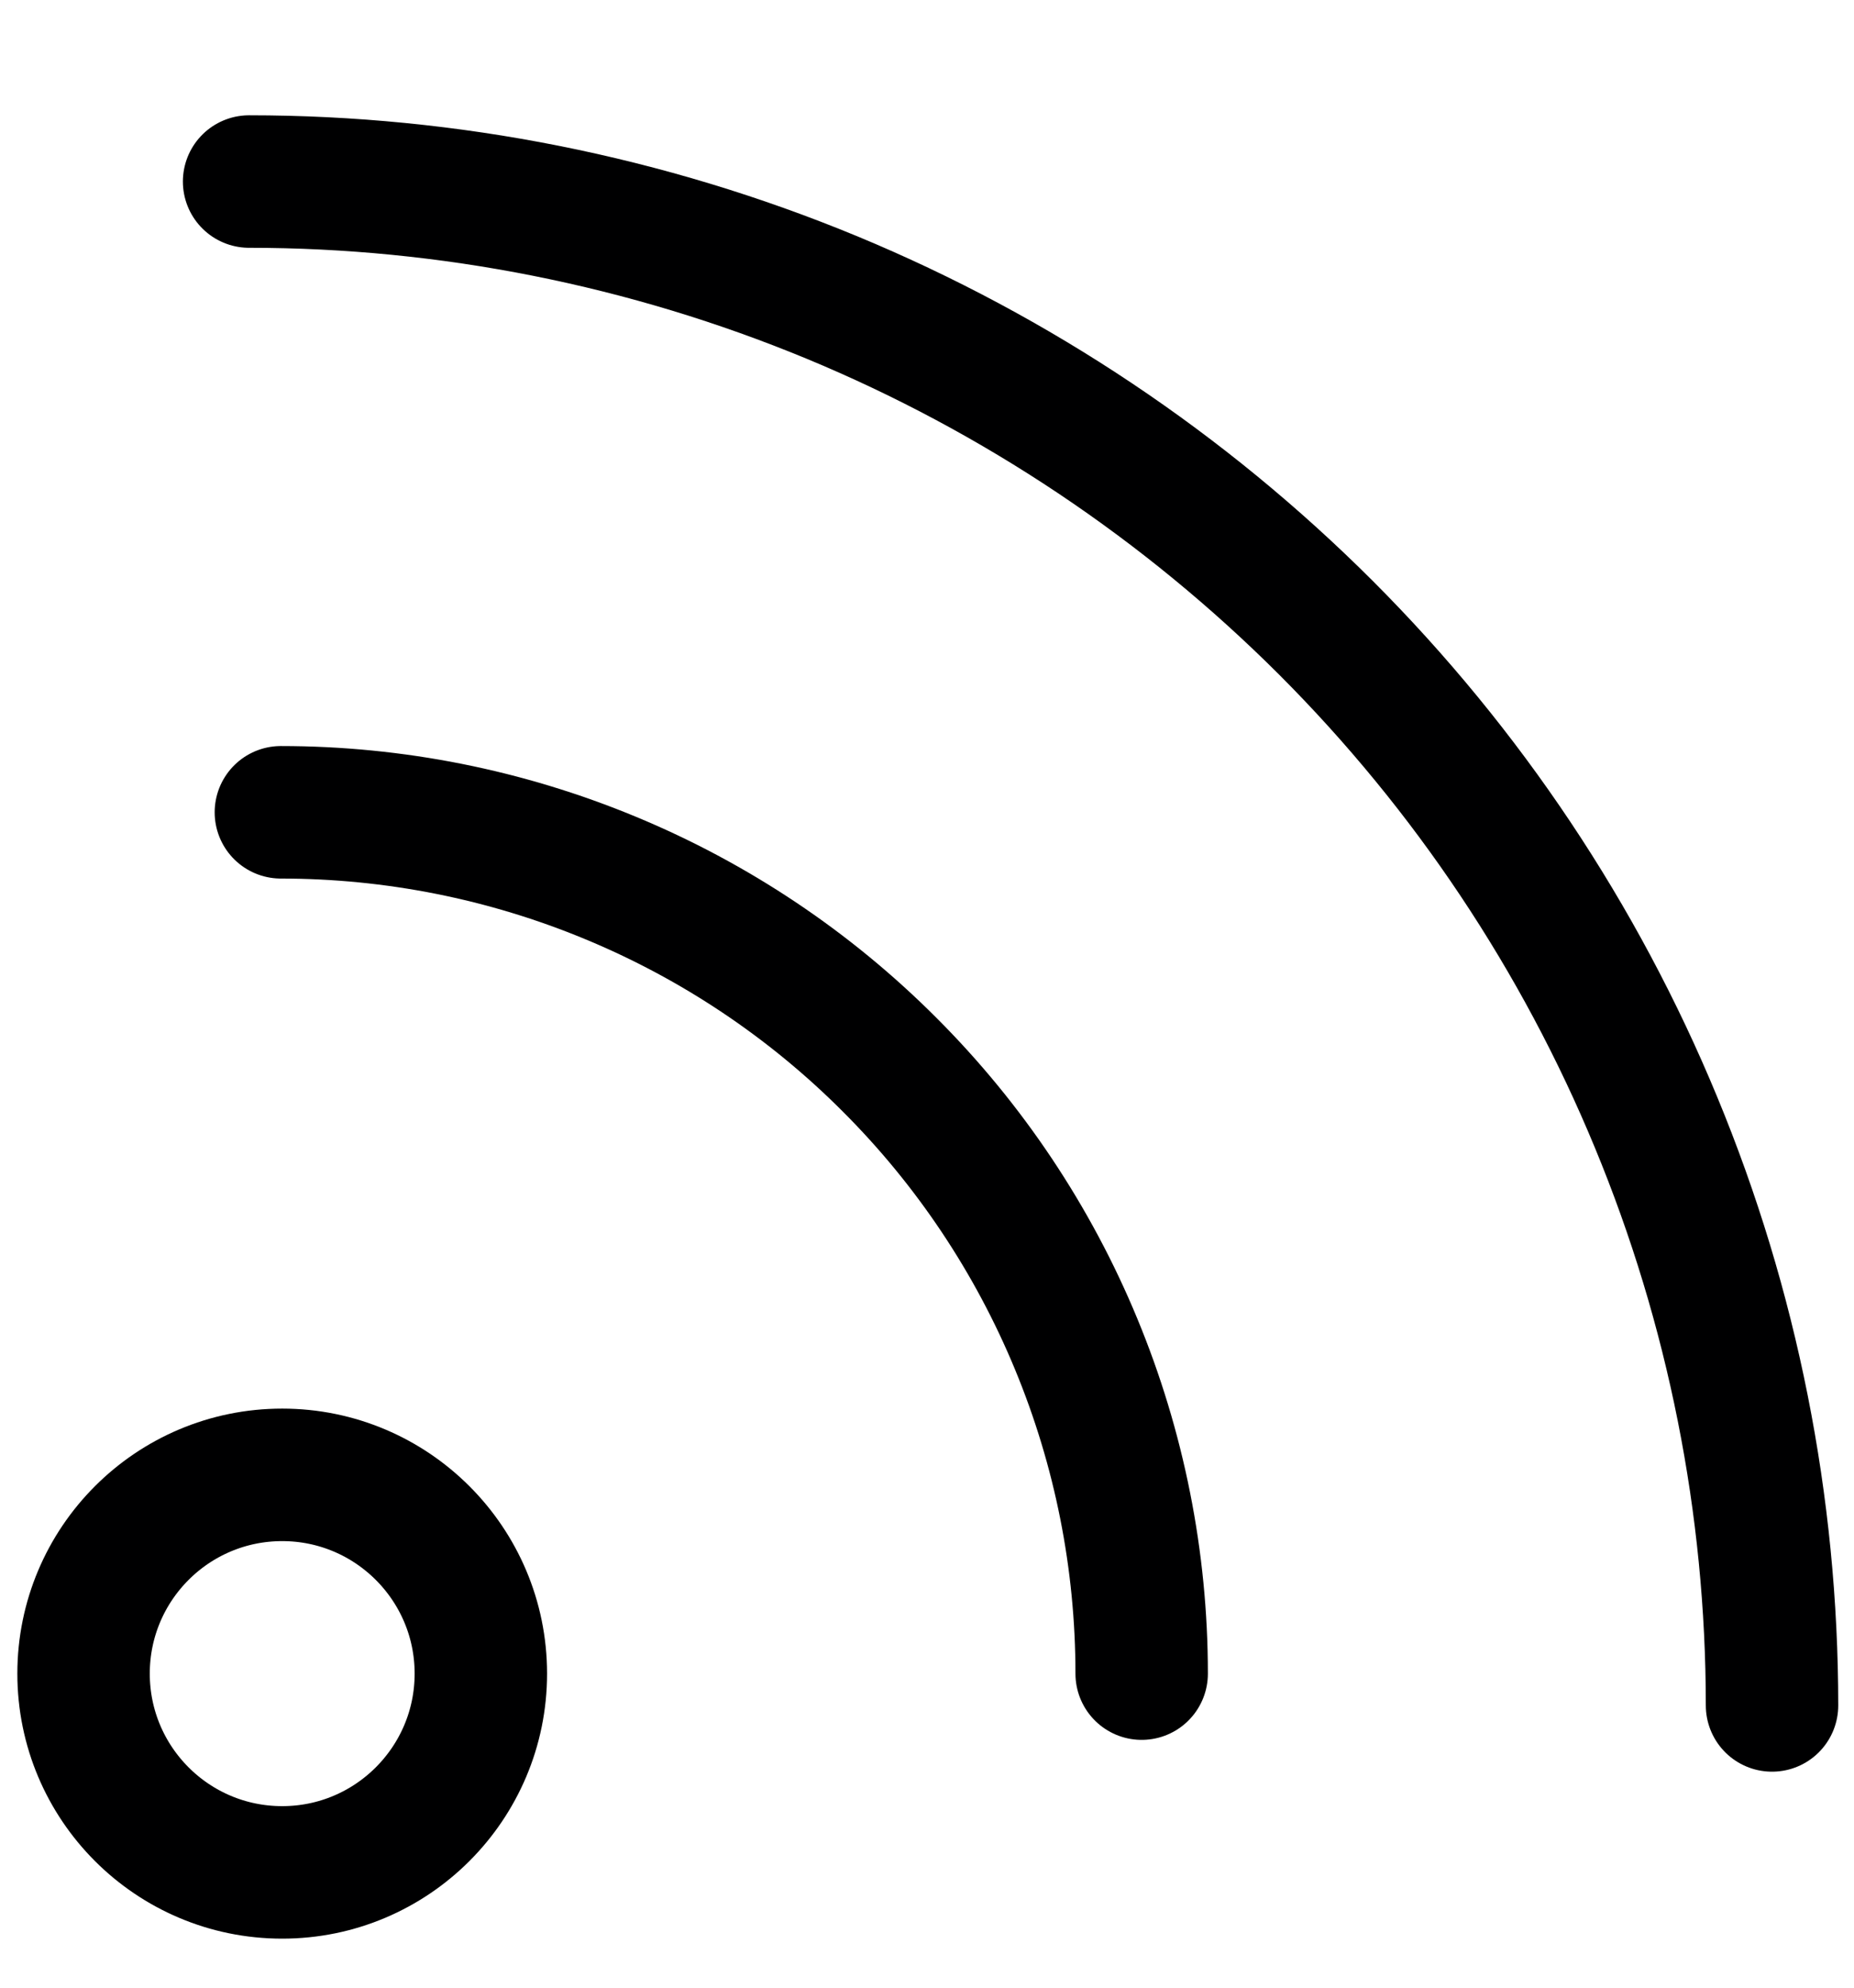 <svg width="14" height="15" viewBox="0 0 14 15" fill="none" xmlns="http://www.w3.org/2000/svg">
<g clip-path="url(#clip0_6_5046)">
<path d="M2.131 14.13C2.959 14.13 3.631 13.458 3.631 12.63C3.631 11.802 2.959 11.13 2.131 11.13C1.302 11.13 0.631 11.802 0.631 12.63C0.631 13.458 1.302 14.13 2.131 14.13Z" stroke="#000001" stroke-linecap="round" stroke-linejoin="round"/>
<path d="M13.381 12.87C13.381 11.36 13.083 9.864 12.505 8.469C11.928 7.074 11.081 5.806 10.013 4.738C8.945 3.671 7.677 2.823 6.282 2.245C4.886 1.668 3.391 1.37 1.881 1.37" stroke="#000001" stroke-linecap="round" stroke-linejoin="round"/>
<path d="M2.121 6.13C2.975 6.13 3.82 6.298 4.609 6.625C5.397 6.951 6.114 7.43 6.717 8.034C7.321 8.637 7.8 9.354 8.126 10.142C8.453 10.931 8.621 11.776 8.621 12.63" stroke="#000001" stroke-linecap="round" stroke-linejoin="round"/>
</g>
<defs>
<clipPath id="clip0_6_5046">
<rect width="14" height="14" fill="white" transform="translate(0 0.75)"/>
</clipPath>
</defs>
</svg>
